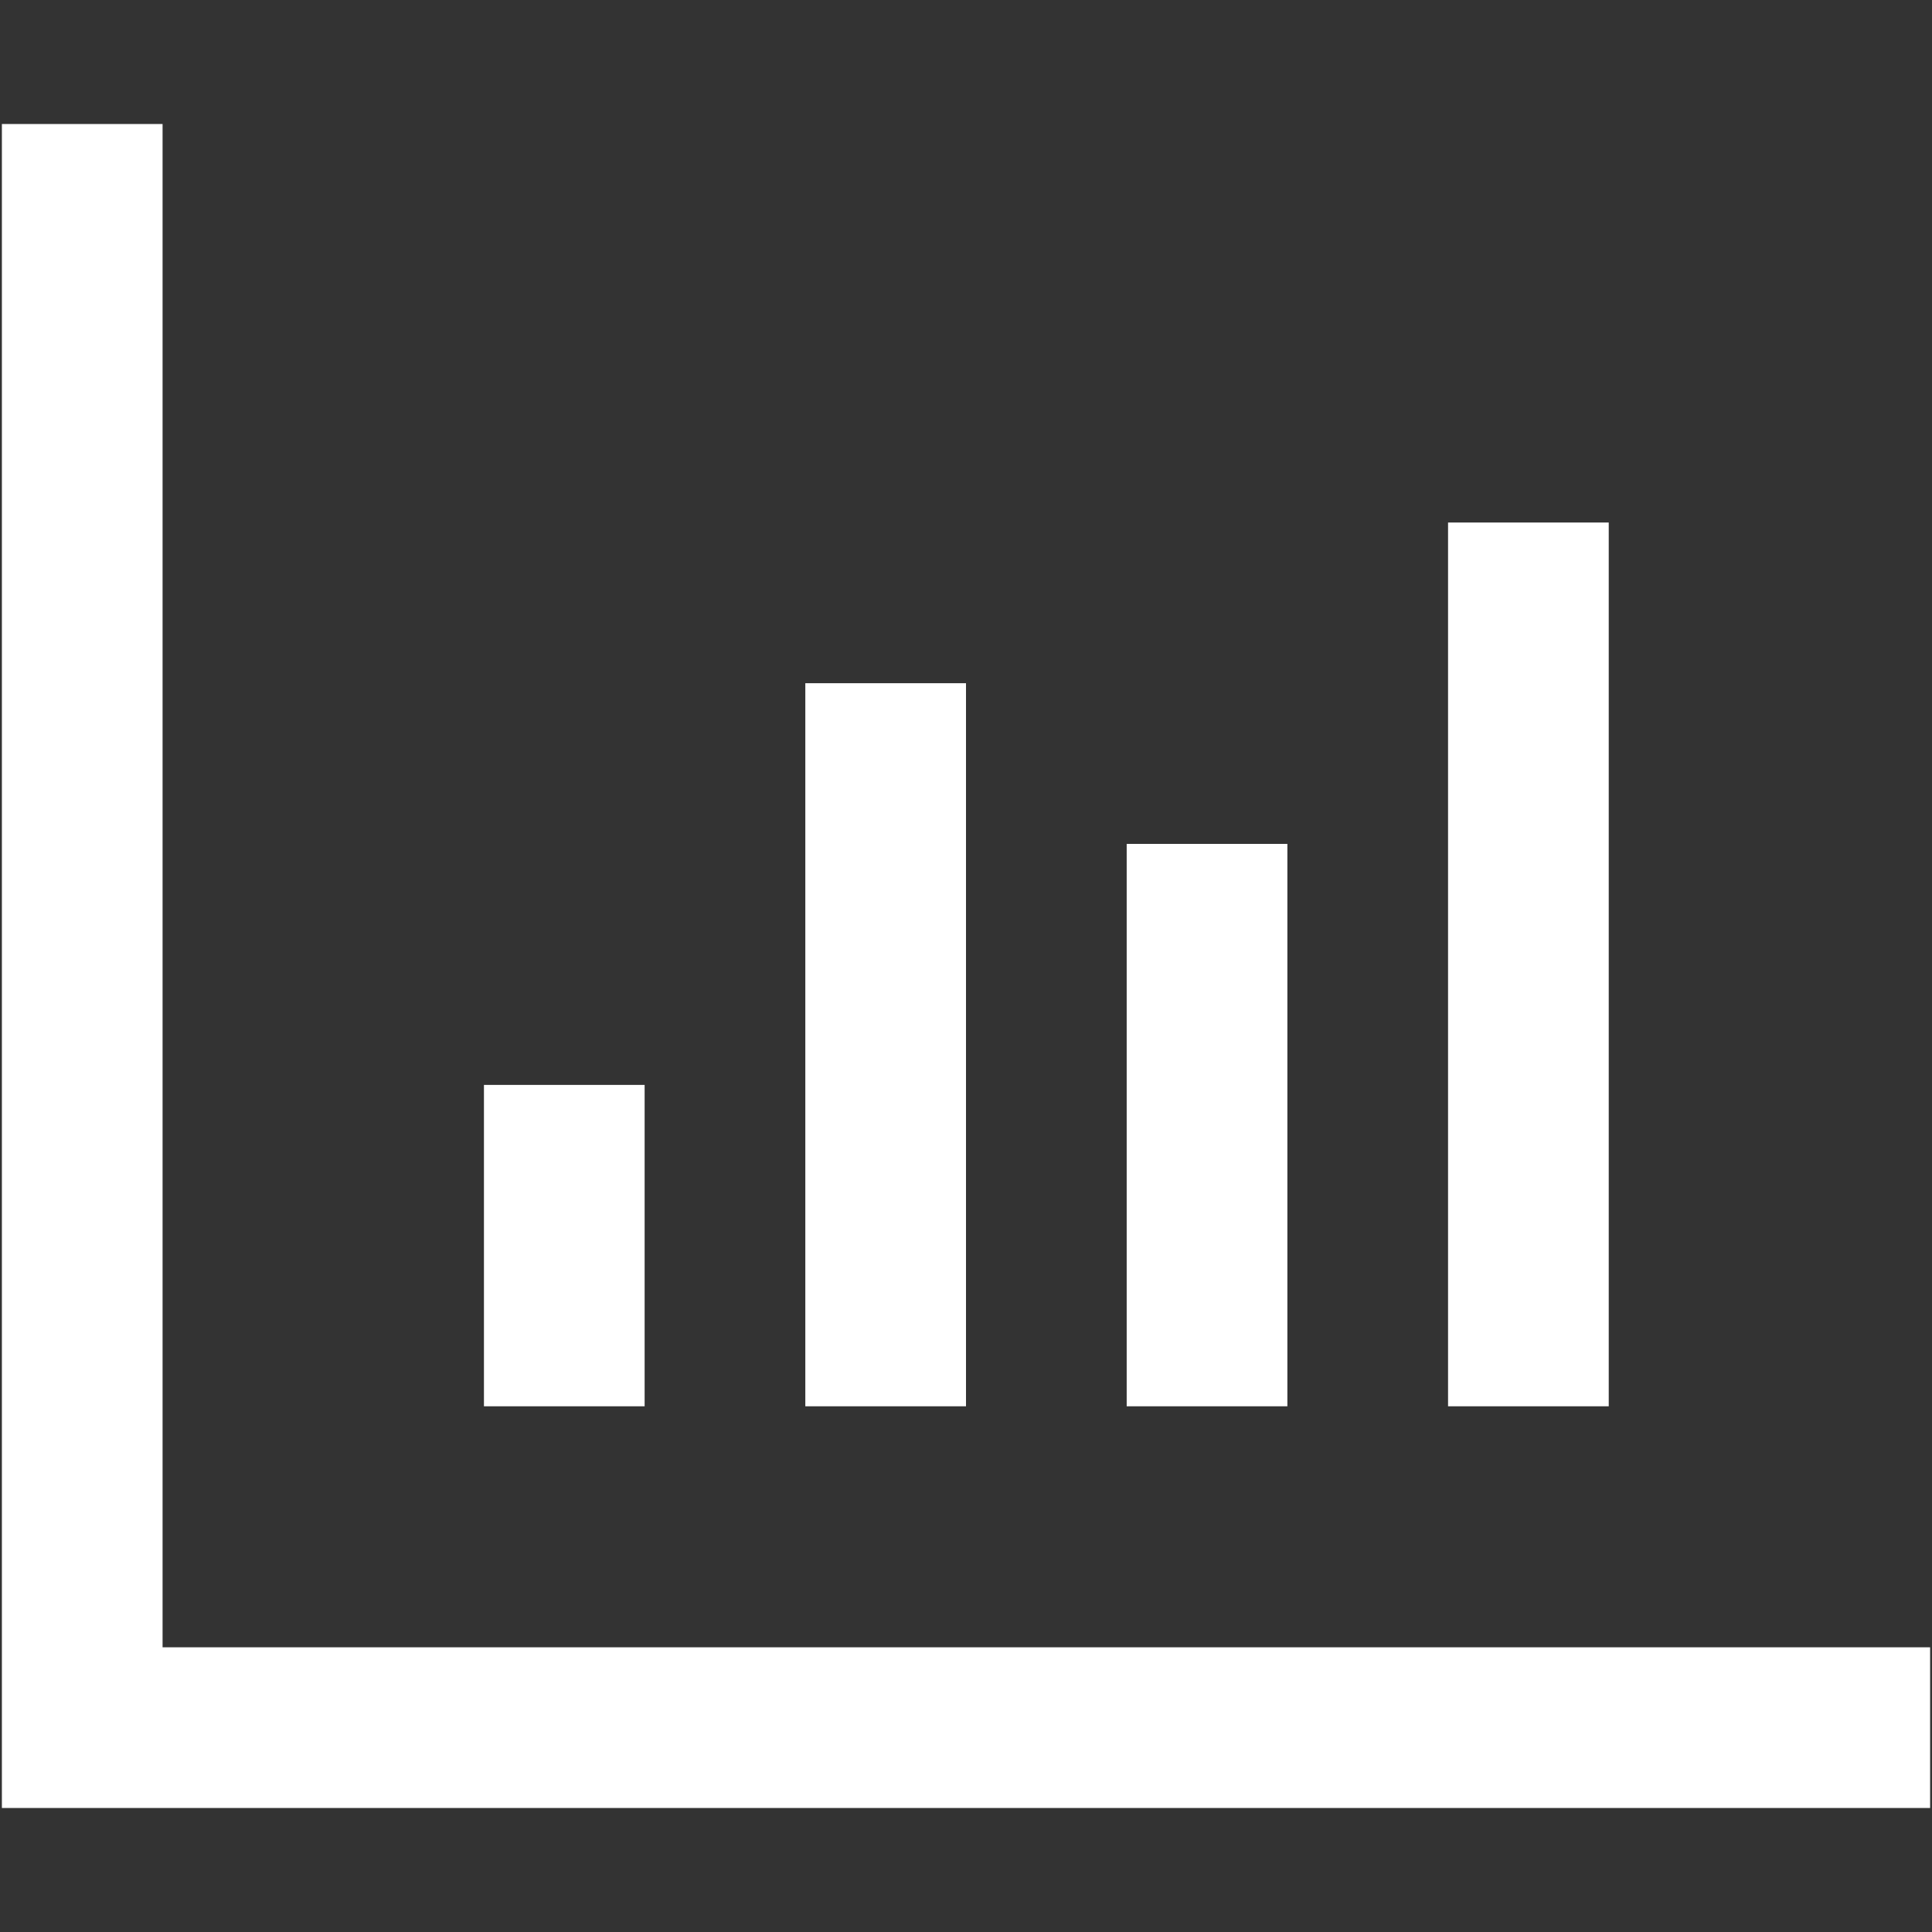 <?xml version="1.0" encoding="iso-8859-1"?>
<!DOCTYPE svg PUBLIC "-//W3C//DTD SVG 1.1//EN" "http://www.w3.org/Graphics/SVG/1.1/DTD/svg11.dtd">
<svg 
 version="1.1" xmlns="http://www.w3.org/2000/svg" xmlns:xlink="http://www.w3.org/1999/xlink" x="0px" y="0px" width="512px"
	 height="512px" viewBox="0 0 512 512" style="enable-background:new 0 0 512 512;" xml:space="preserve"
><rect x="0" y="0" width="512" height="512" fill="#333333" stroke="none"/><g fill="#ffffff" id="afcae5a789ccd549f9c6e2a2f811c9be"><g></g><path style="display: inline;" d="M383.749,138.474h42.584v234.208h-42.584V138.474z M298.584,372.682h42.583V223.641h-42.583
		V372.682z M213.417,372.682H256V181.057h-42.583V372.682z M128.25,372.682h42.583v-85.167H128.25V372.682z M468.916,436.557H43.083
		V75.443V32.86H0.5v446.28h511v-42.583H468.916z"></path></g></svg>